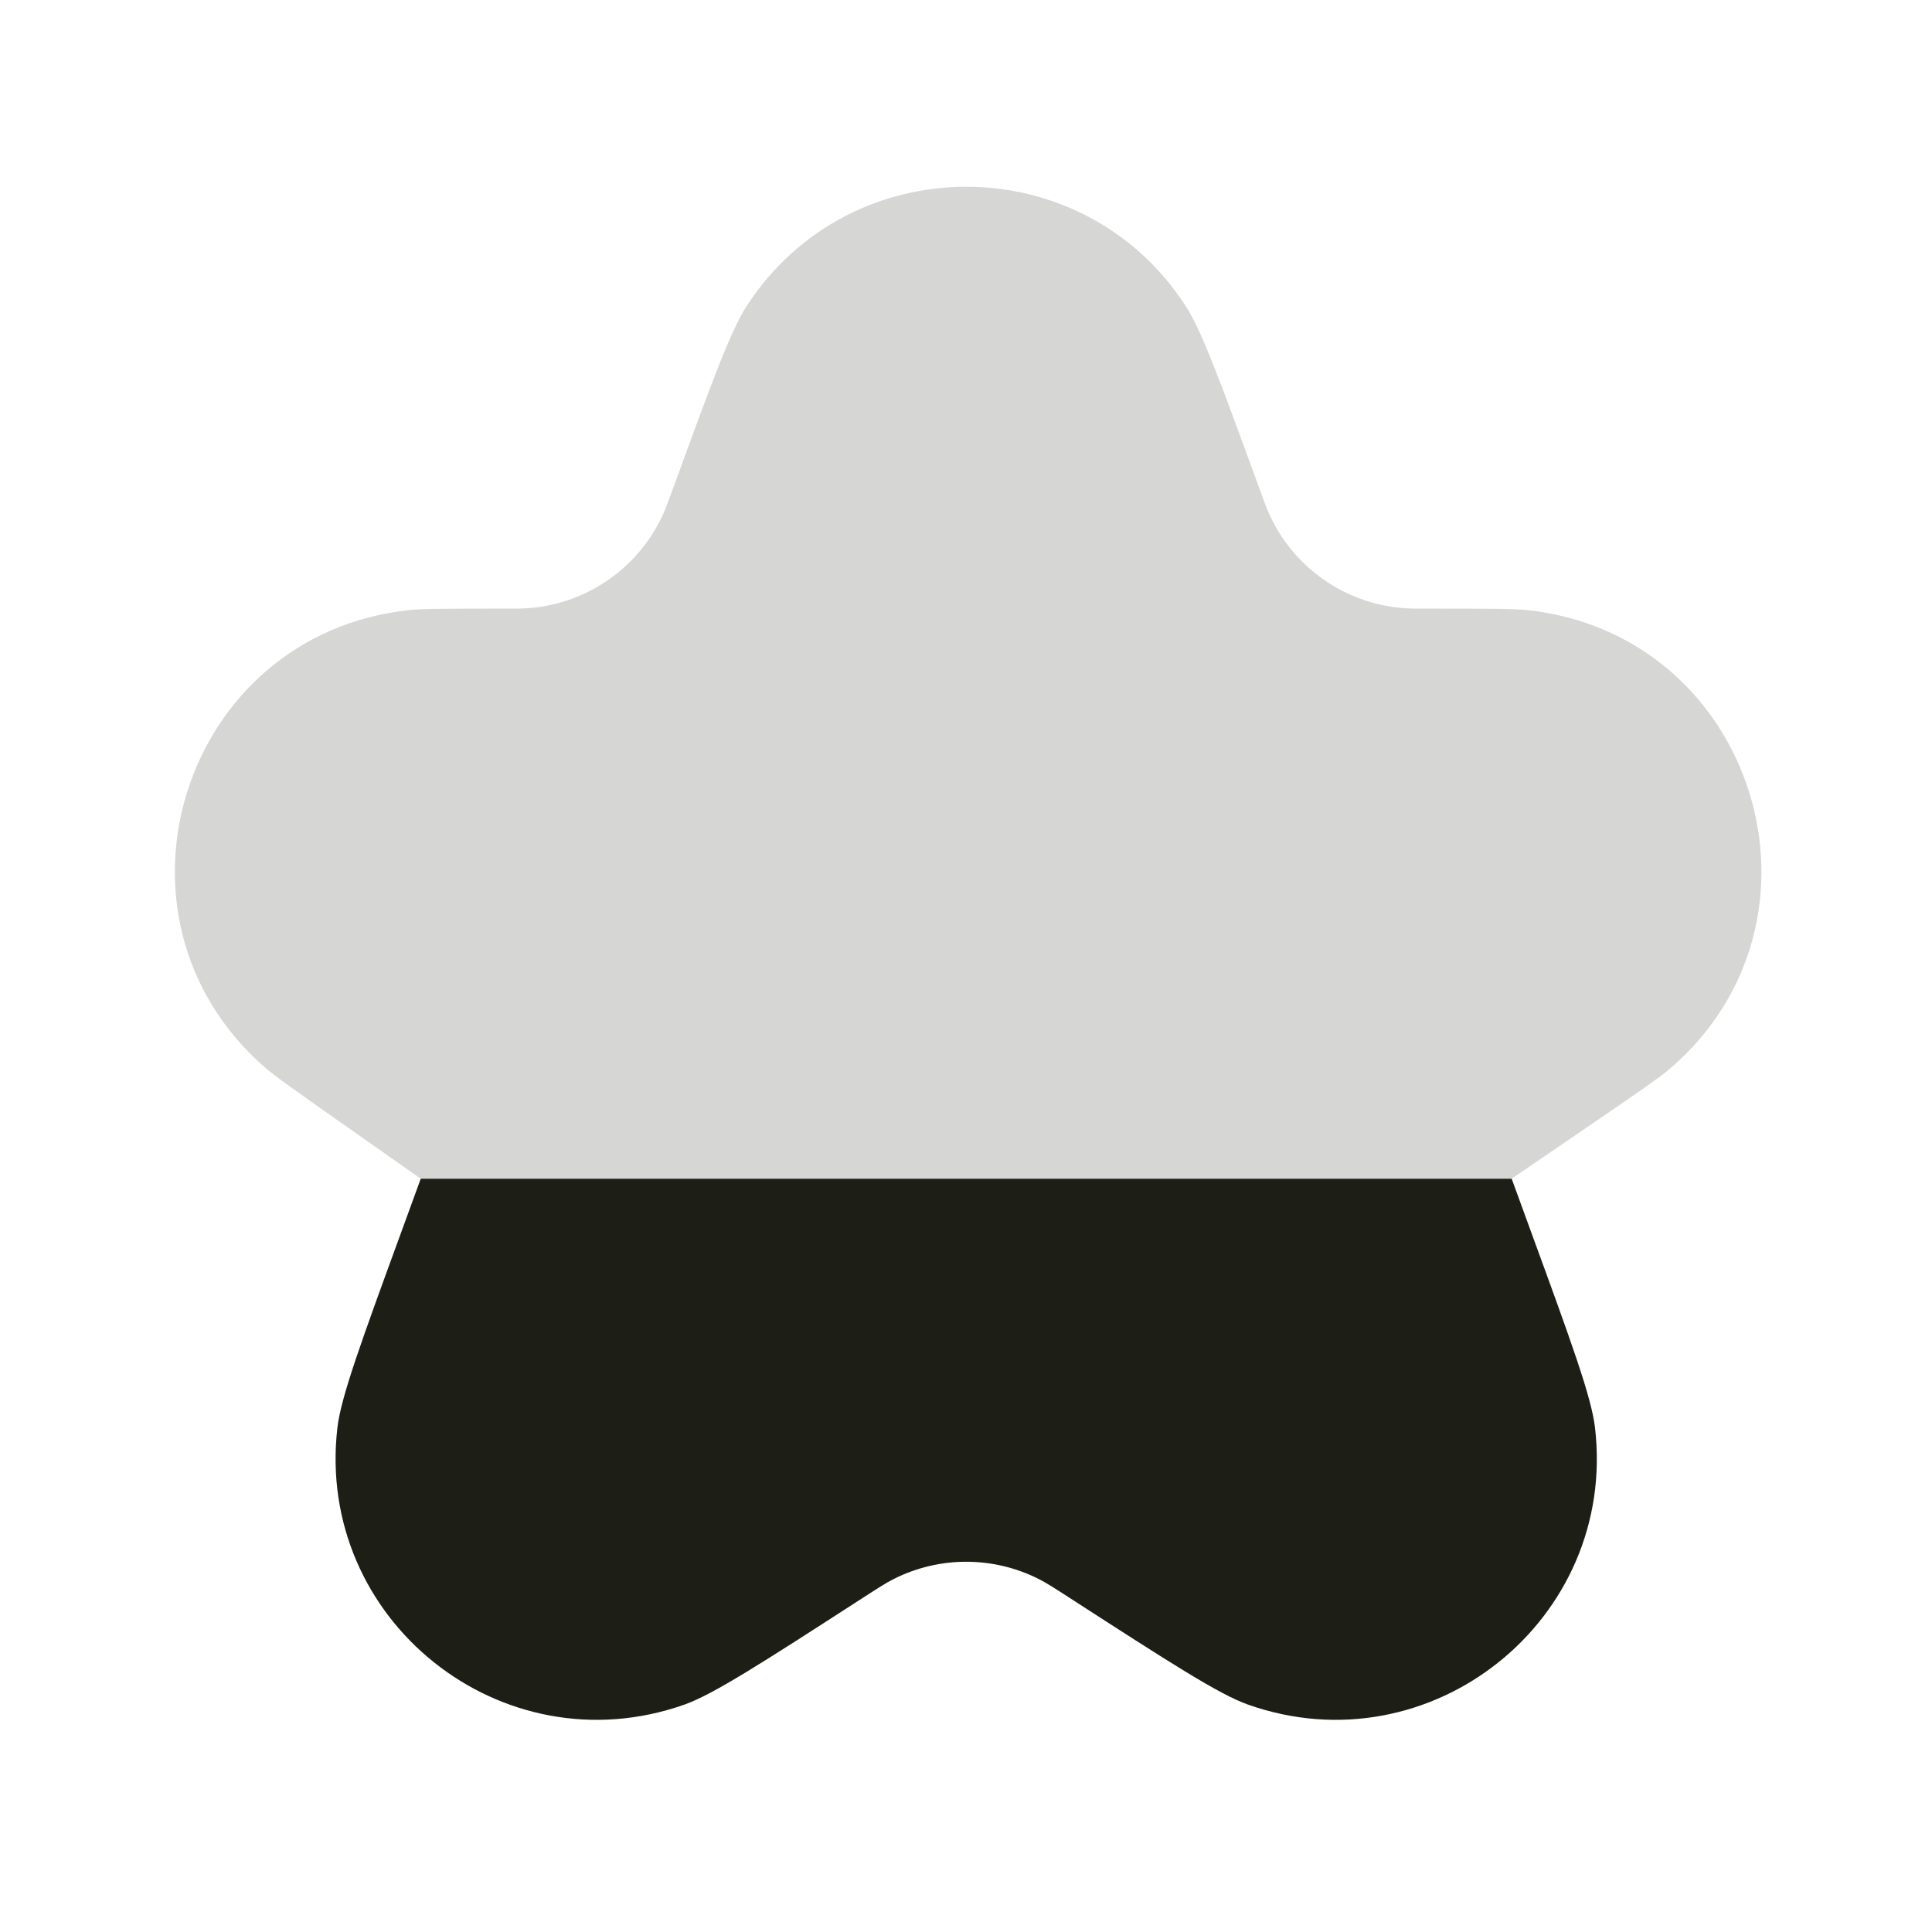 <svg width="50" height="50" viewBox="0 0 50 50" fill="none" xmlns="http://www.w3.org/2000/svg">
<path d="M39.61 31.842L39.122 30.505H10.889L10.401 31.842L10.401 31.842C9.35 34.718 8.824 36.156 8.732 36.948C8.153 41.922 12.987 45.782 17.71 44.116C18.462 43.851 19.748 43.02 22.32 41.359C22.729 41.095 22.933 40.962 23.134 40.862C24.311 40.27 25.699 40.27 26.877 40.862C27.078 40.962 27.282 41.095 27.691 41.359L27.691 41.359C30.263 43.02 31.549 43.851 32.301 44.116C37.024 45.782 41.858 41.922 41.279 36.948C41.187 36.156 40.661 34.718 39.61 31.842L39.61 31.842Z" fill="#1D1F17"/>
<path d="M32.642 12.776L32.544 12.507C31.582 9.874 31.101 8.557 30.681 7.912C28.011 3.807 22 3.807 19.329 7.912C18.91 8.557 18.429 9.874 17.466 12.507L17.466 12.507L17.366 12.783C17.285 13.005 17.244 13.116 17.202 13.215C16.578 14.681 15.174 15.663 13.583 15.745C13.475 15.751 13.357 15.751 13.12 15.751C11.668 15.751 10.942 15.751 10.581 15.79C4.717 16.421 2.407 23.725 6.841 27.613C7.115 27.852 7.709 28.27 8.897 29.105L8.897 29.105L10.889 30.505H39.121L41.047 29.19C42.305 28.331 42.934 27.902 43.219 27.657C47.707 23.801 45.436 16.447 39.554 15.793C39.181 15.751 38.42 15.751 36.897 15.751C36.654 15.751 36.532 15.751 36.422 15.745C34.835 15.661 33.435 14.682 32.811 13.22C32.767 13.119 32.726 13.005 32.642 12.776Z" fill="#1D1F17" fill-opacity="0.18"/>
</svg>
